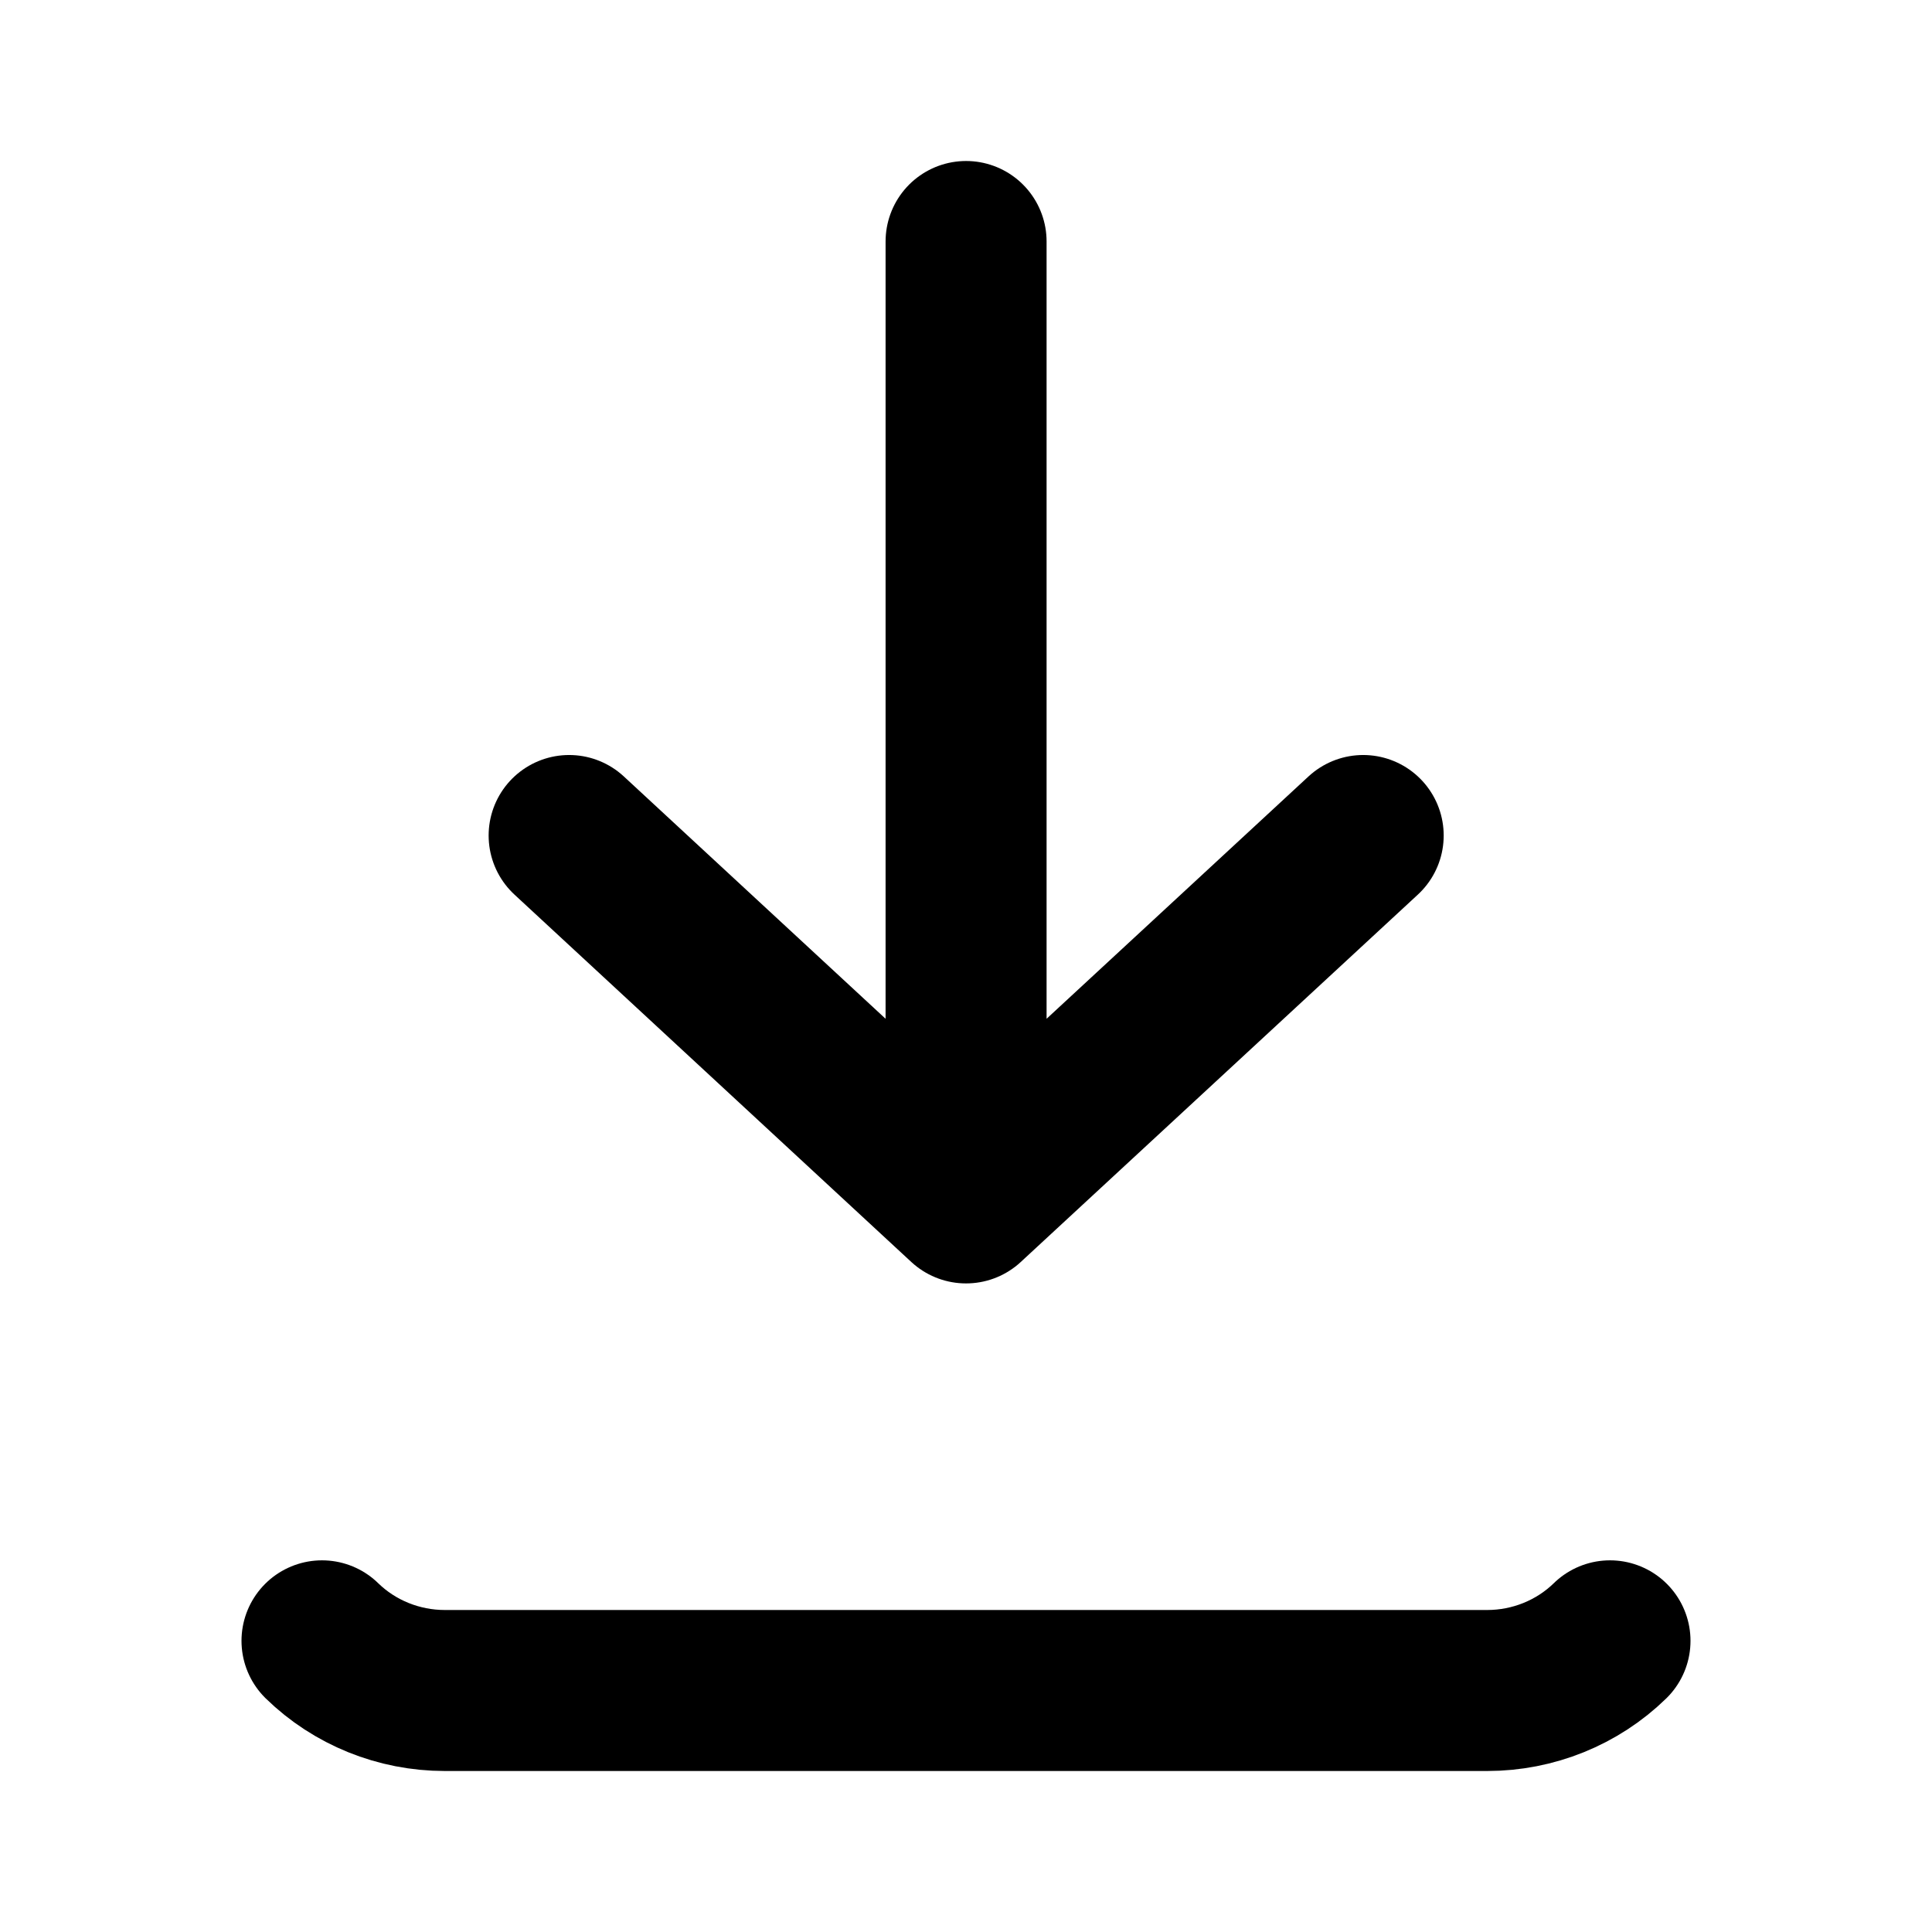 <svg width="24" height="24" viewBox="0 0 24 24" fill="none" xmlns="http://www.w3.org/2000/svg"><path d="M4 20.383c.405.395.954.617 1.526.617h12.948c.572 0 1.121-.222 1.526-.617M12.001 3v11.943m0 0l4.933-4.564M12 14.943l-4.93-4.564" stroke="currentColor" stroke-width="2" stroke-linecap="round" stroke-linejoin="round"/></svg>